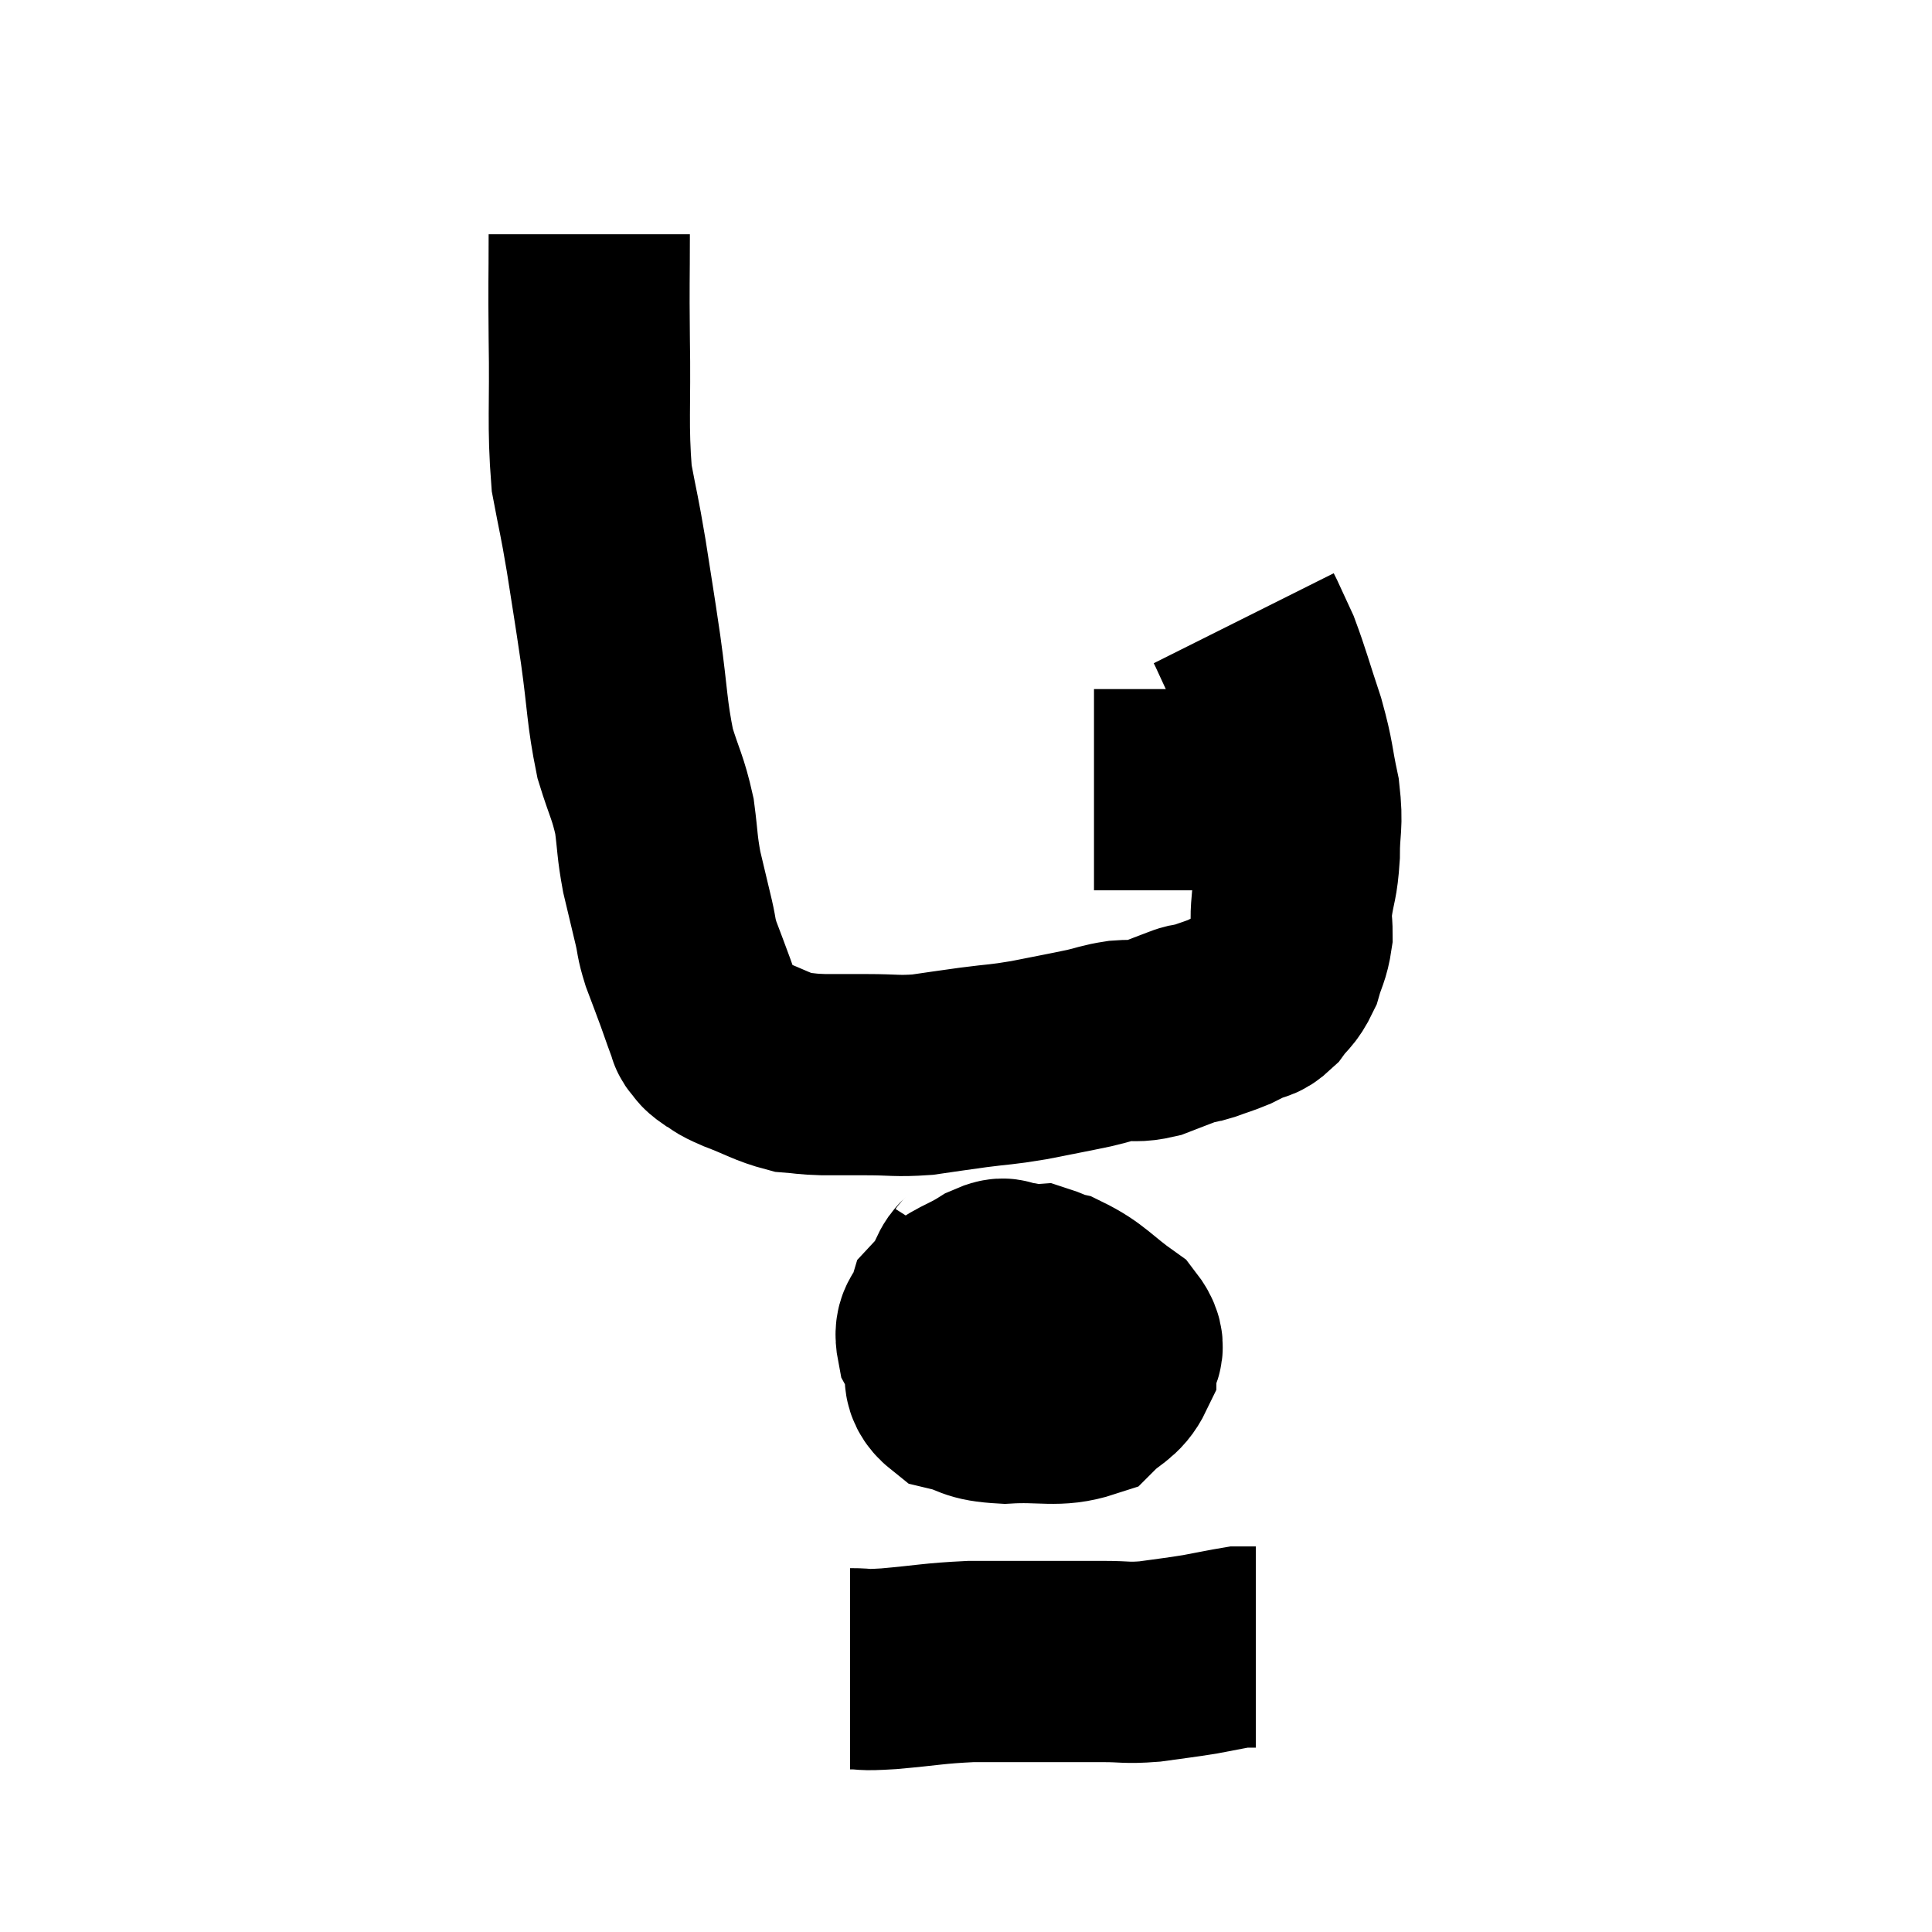 <svg width="48" height="48" viewBox="0 0 48 48" xmlns="http://www.w3.org/2000/svg"><path d="M 14.64 5.82 C 14.64 7.11, 14.625 6.885, 14.64 8.4 C 14.67 10.14, 14.595 10.53, 14.7 11.88 C 14.88 12.84, 14.88 12.735, 15.06 13.8 C 15.24 14.97, 15.24 14.91, 15.42 16.14 C 15.6 17.43, 15.57 17.685, 15.78 18.72 C 16.02 19.5, 16.095 19.545, 16.26 20.28 C 16.35 20.97, 16.32 21, 16.44 21.66 C 16.59 22.29, 16.62 22.41, 16.74 22.92 C 16.83 23.31, 16.785 23.265, 16.92 23.7 C 17.1 24.18, 17.115 24.21, 17.28 24.66 C 17.43 25.08, 17.49 25.26, 17.58 25.5 C 17.61 25.56, 17.565 25.53, 17.64 25.62 C 17.76 25.74, 17.685 25.725, 17.88 25.86 C 18.15 26.01, 17.97 25.965, 18.42 26.16 C 19.05 26.4, 19.17 26.505, 19.68 26.64 C 20.07 26.67, 19.995 26.685, 20.46 26.7 C 21 26.7, 20.925 26.7, 21.54 26.7 C 22.23 26.7, 22.26 26.745, 22.92 26.7 C 23.55 26.61, 23.52 26.61, 24.18 26.52 C 24.87 26.43, 24.84 26.46, 25.56 26.34 C 26.31 26.19, 26.49 26.16, 27.06 26.04 C 27.45 25.95, 27.45 25.92, 27.84 25.86 C 28.23 25.83, 28.23 25.89, 28.62 25.8 C 29.01 25.65, 29.16 25.59, 29.4 25.5 C 29.49 25.47, 29.46 25.47, 29.58 25.44 C 29.73 25.41, 29.64 25.455, 29.88 25.38 C 30.21 25.26, 30.285 25.245, 30.54 25.14 C 30.72 25.05, 30.69 25.065, 30.9 24.96 C 31.14 24.84, 31.14 24.945, 31.38 24.72 C 31.62 24.39, 31.68 24.435, 31.86 24.06 C 31.98 23.64, 32.04 23.625, 32.1 23.22 C 32.1 22.83, 32.055 22.935, 32.1 22.44 C 32.19 21.84, 32.235 21.915, 32.28 21.24 C 32.28 20.49, 32.37 20.535, 32.28 19.74 C 32.1 18.9, 32.16 18.93, 31.92 18.06 C 31.62 17.16, 31.56 16.905, 31.32 16.26 C 31.14 15.87, 31.05 15.675, 30.96 15.48 C 30.96 15.48, 30.975 15.51, 30.96 15.48 C 30.93 15.42, 30.915 15.39, 30.9 15.36 C 30.9 15.36, 30.9 15.36, 30.9 15.36 L 30.9 15.36" fill="none" stroke="black" stroke-width="5"></path><path d="M 27.18 19.62 C 27.72 19.62, 27.645 19.62, 28.26 19.62 C 28.95 19.62, 29.025 19.62, 29.64 19.62 C 30.18 19.62, 30.33 19.62, 30.72 19.62 C 30.96 19.62, 31.005 19.62, 31.2 19.62 C 31.35 19.62, 31.395 19.62, 31.5 19.62 C 31.56 19.62, 31.59 19.62, 31.62 19.62 L 31.62 19.62" fill="none" stroke="black" stroke-width="5"></path><path d="M 24.36 31.38 C 24.15 31.71, 24.165 31.47, 23.94 32.04 C 23.7 32.85, 23.52 33.03, 23.46 33.66 C 23.58 34.11, 23.325 34.26, 23.7 34.56 C 24.33 34.71, 24.15 34.815, 24.96 34.86 C 25.95 34.8, 26.25 34.965, 26.94 34.74 C 27.33 34.35, 27.525 34.365, 27.72 33.96 C 27.72 33.54, 28.08 33.585, 27.72 33.12 C 27 32.61, 26.925 32.415, 26.28 32.1 C 25.71 31.98, 25.545 31.92, 25.14 31.86 C 24.9 31.86, 25.065 31.68, 24.66 31.86 C 24.09 32.22, 23.865 32.205, 23.52 32.58 C 23.4 32.97, 23.19 32.895, 23.28 33.36 C 23.58 33.9, 23.565 34.125, 23.88 34.44 C 24.21 34.53, 24.105 34.575, 24.54 34.62 C 25.08 34.62, 25.065 34.875, 25.62 34.62 C 26.19 34.11, 26.475 34.11, 26.76 33.6 C 26.76 33.09, 27 33, 26.76 32.58 C 26.28 32.25, 26.265 32.07, 25.8 31.92 C 25.35 31.95, 25.245 31.725, 24.9 31.98 C 24.66 32.46, 24.54 32.58, 24.42 32.94 C 24.42 33.18, 24.15 33.255, 24.42 33.42 C 24.96 33.51, 25.14 33.645, 25.5 33.6 C 25.68 33.42, 25.785 33.39, 25.86 33.24 C 25.83 33.12, 25.965 33, 25.8 33 C 25.5 33.12, 25.485 32.895, 25.2 33.24 L 24.66 34.38" fill="none" stroke="black" stroke-width="5"></path><path d="M 21.12 41.46 C 21.6 41.46, 21.33 41.505, 22.08 41.46 C 23.1 41.37, 23.175 41.325, 24.12 41.28 C 24.99 41.28, 25.035 41.28, 25.86 41.28 C 26.64 41.28, 26.745 41.28, 27.42 41.28 C 27.99 41.28, 27.96 41.325, 28.56 41.28 C 29.19 41.19, 29.265 41.19, 29.82 41.1 C 30.3 41.01, 30.51 40.965, 30.78 40.92 C 30.84 40.92, 30.87 40.92, 30.9 40.92 C 30.9 40.92, 30.855 40.92, 30.9 40.92 C 30.99 40.92, 31.005 40.92, 31.08 40.92 C 31.14 40.92, 31.17 40.92, 31.2 40.92 C 31.2 40.92, 31.2 40.92, 31.2 40.92 L 31.2 40.92" fill="none" stroke="black" stroke-width="5"></path></svg>